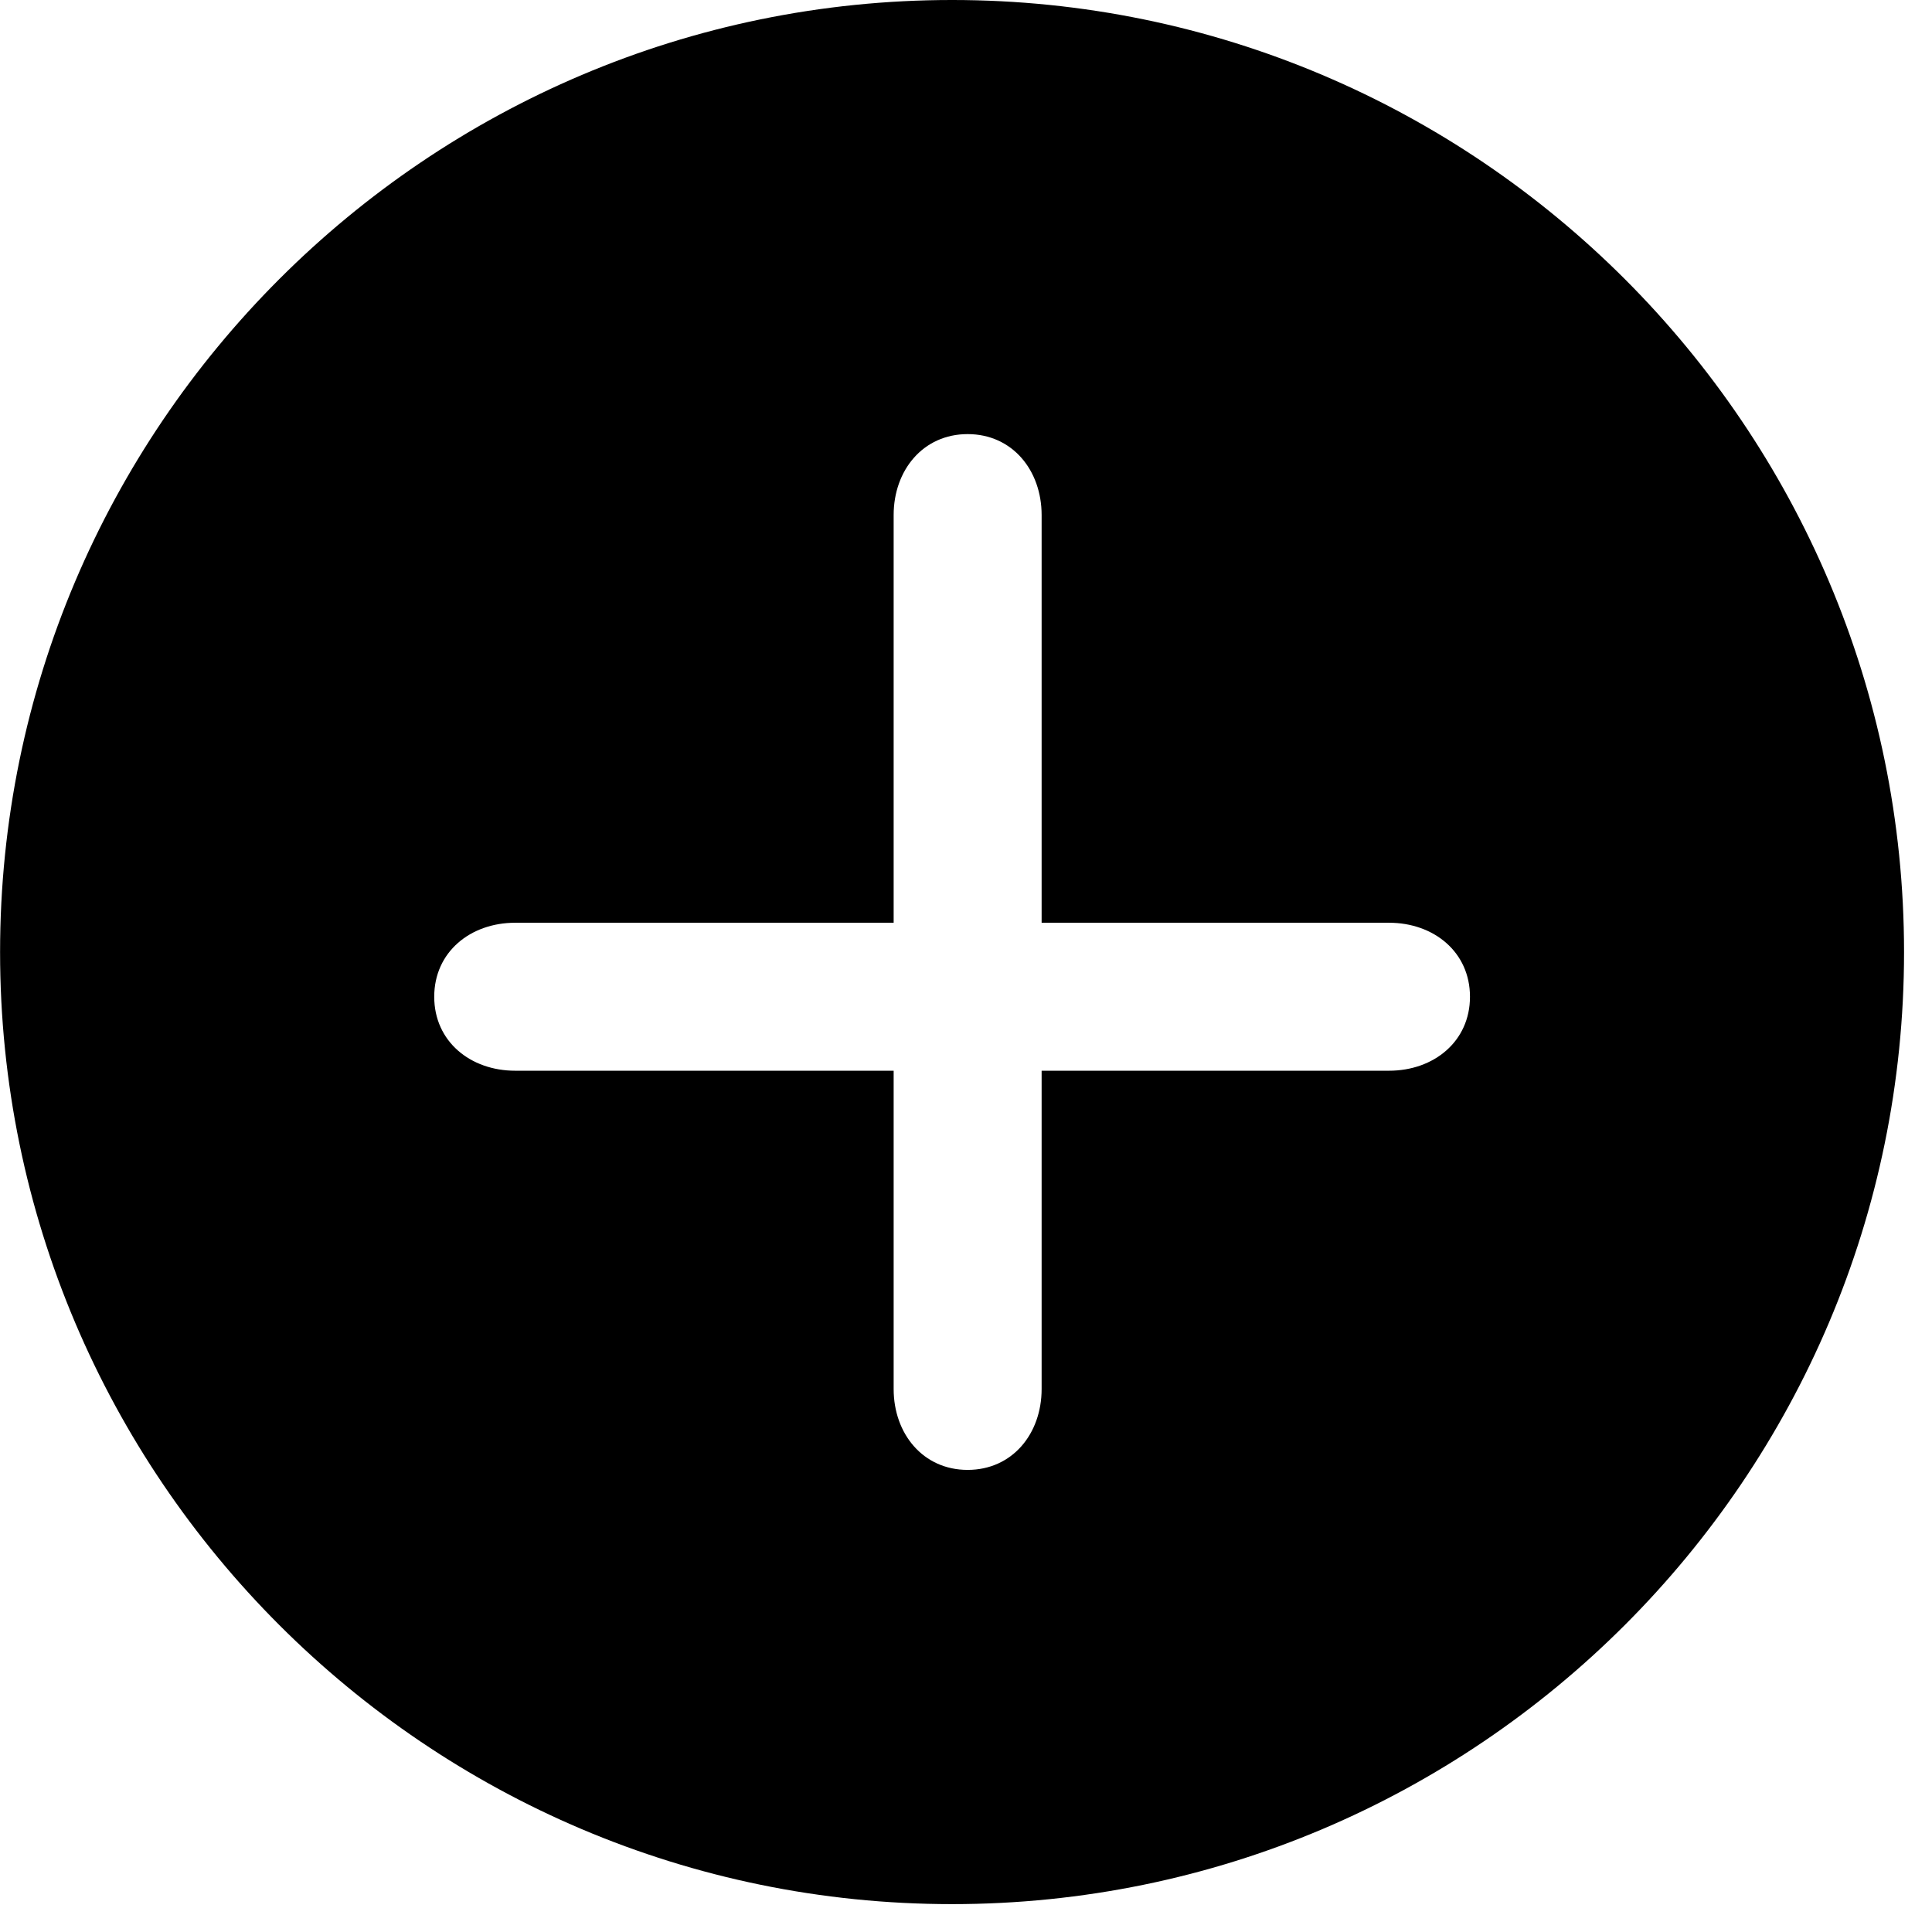 <svg width="49" height="49" viewBox="0 0 49 49" fill="none" xmlns="http://www.w3.org/2000/svg">
<g clip-path="url(#clip0_69_24)">
<path d="M24.146 -6.10352e-05C10.833 -6.10352e-05 0.002 10.833 0.002 24.147C0.002 37.461 10.833 48.293 24.146 48.293C37.46 48.293 48.291 37.461 48.291 24.147C48.291 10.833 37.461 -6.10352e-05 24.146 -6.10352e-05ZM35.229 27.156H26.418V35.229C26.418 36.363 25.676 37.28 24.541 37.28C23.409 37.28 22.665 36.362 22.665 35.229V27.156H13.066C11.931 27.156 11.013 26.414 11.013 25.28C11.013 24.145 11.931 23.403 13.066 23.403H22.665V13.063C22.665 11.929 23.409 11.01 24.541 11.01C25.676 11.01 26.418 11.929 26.418 13.063V23.403H35.229C36.364 23.403 37.282 24.145 37.282 25.28C37.282 26.414 36.364 27.156 35.229 27.156Z" fill="black"/>
</g>
<defs>
<clipPath id="clip0_69_24">
<rect width="48.293" height="48.293" fill="white"/>
</clipPath>
</defs>
</svg>
